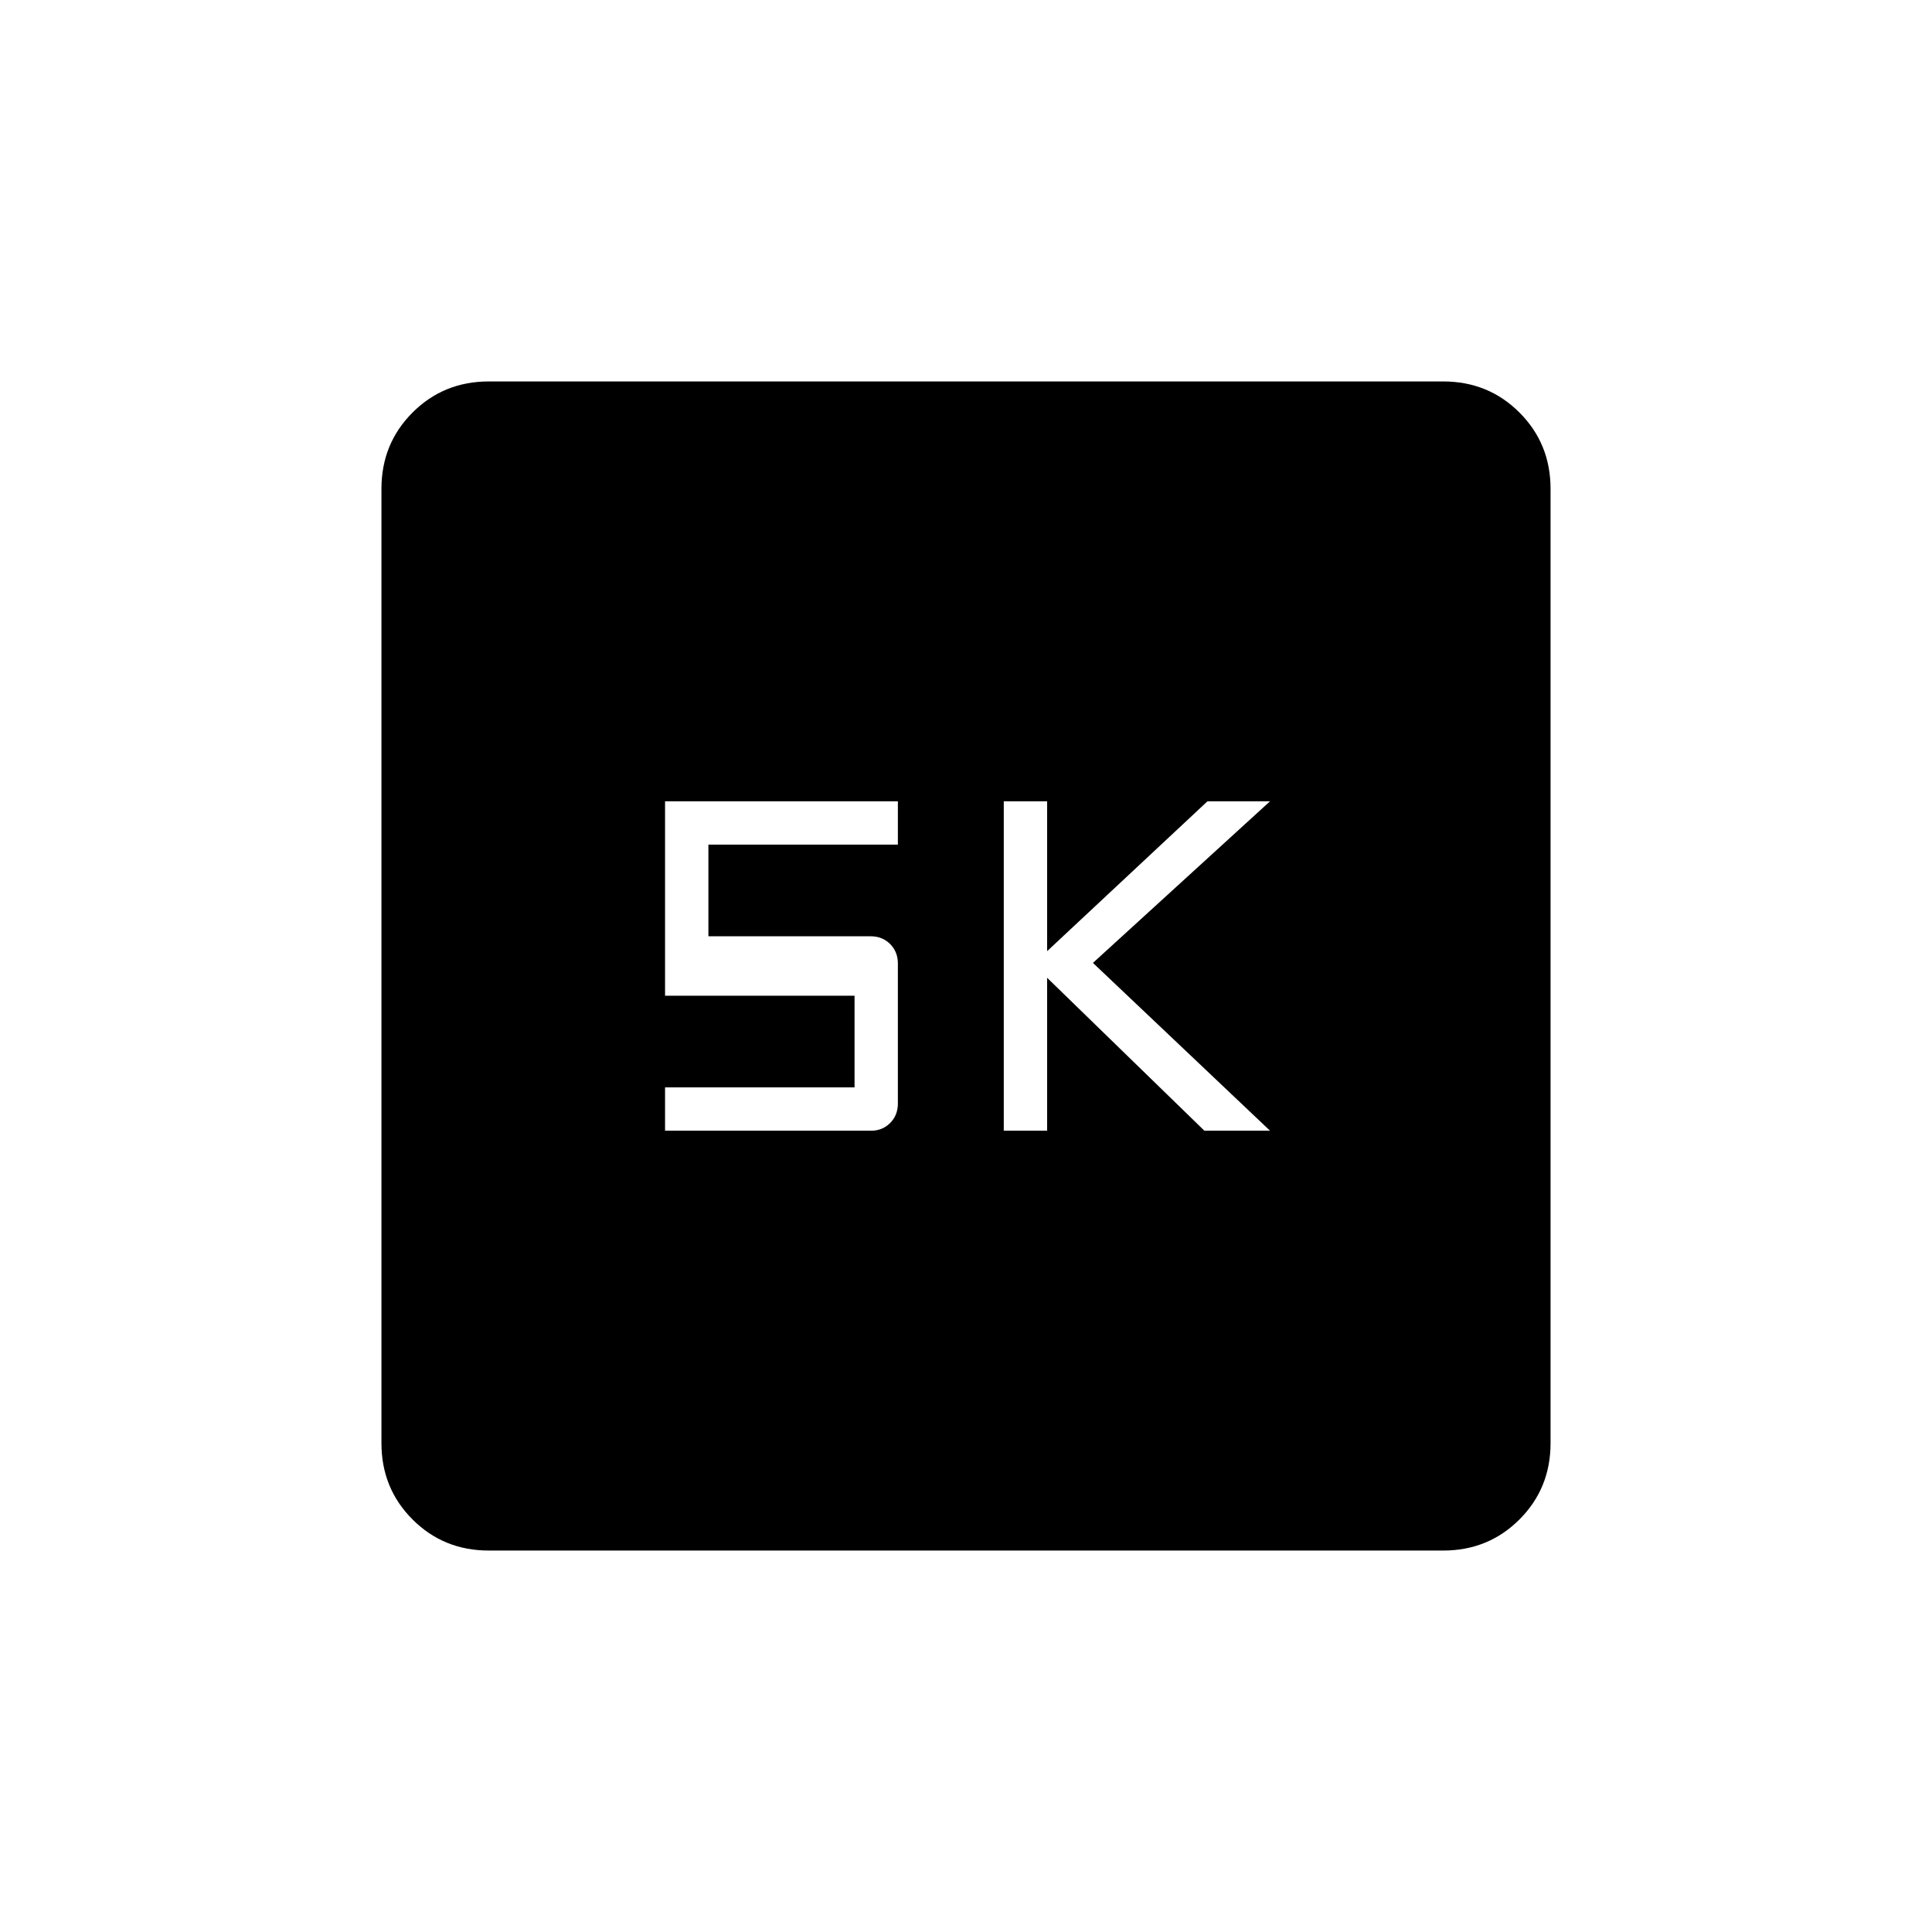 <svg xmlns="http://www.w3.org/2000/svg" height="20" viewBox="0 -960 960 960" width="20"><path d="M498.77-398.15h21.54v-76l78.15 76h32.62l-88-83.39 88-80.31H600l-79.69 74.47v-74.47h-21.54v163.7Zm-168.31 0h102.33q5.71 0 9.54-3.86 3.82-3.85 3.82-9.68v-69.54q0-5.83-3.85-9.69-3.85-3.85-9.68-3.85H352v-45.54h94.15v-21.54H330.46v96.62h94.16v45.54h-94.16v21.54Zm-87.57 208.61q-22.45 0-37.9-15.45t-15.45-37.9v-474.22q0-22.45 15.45-37.9t37.9-15.45h474.22q22.45 0 37.9 15.45t15.45 37.9v474.22q0 22.45-15.45 37.9t-37.9 15.45H242.89Z"/></svg>